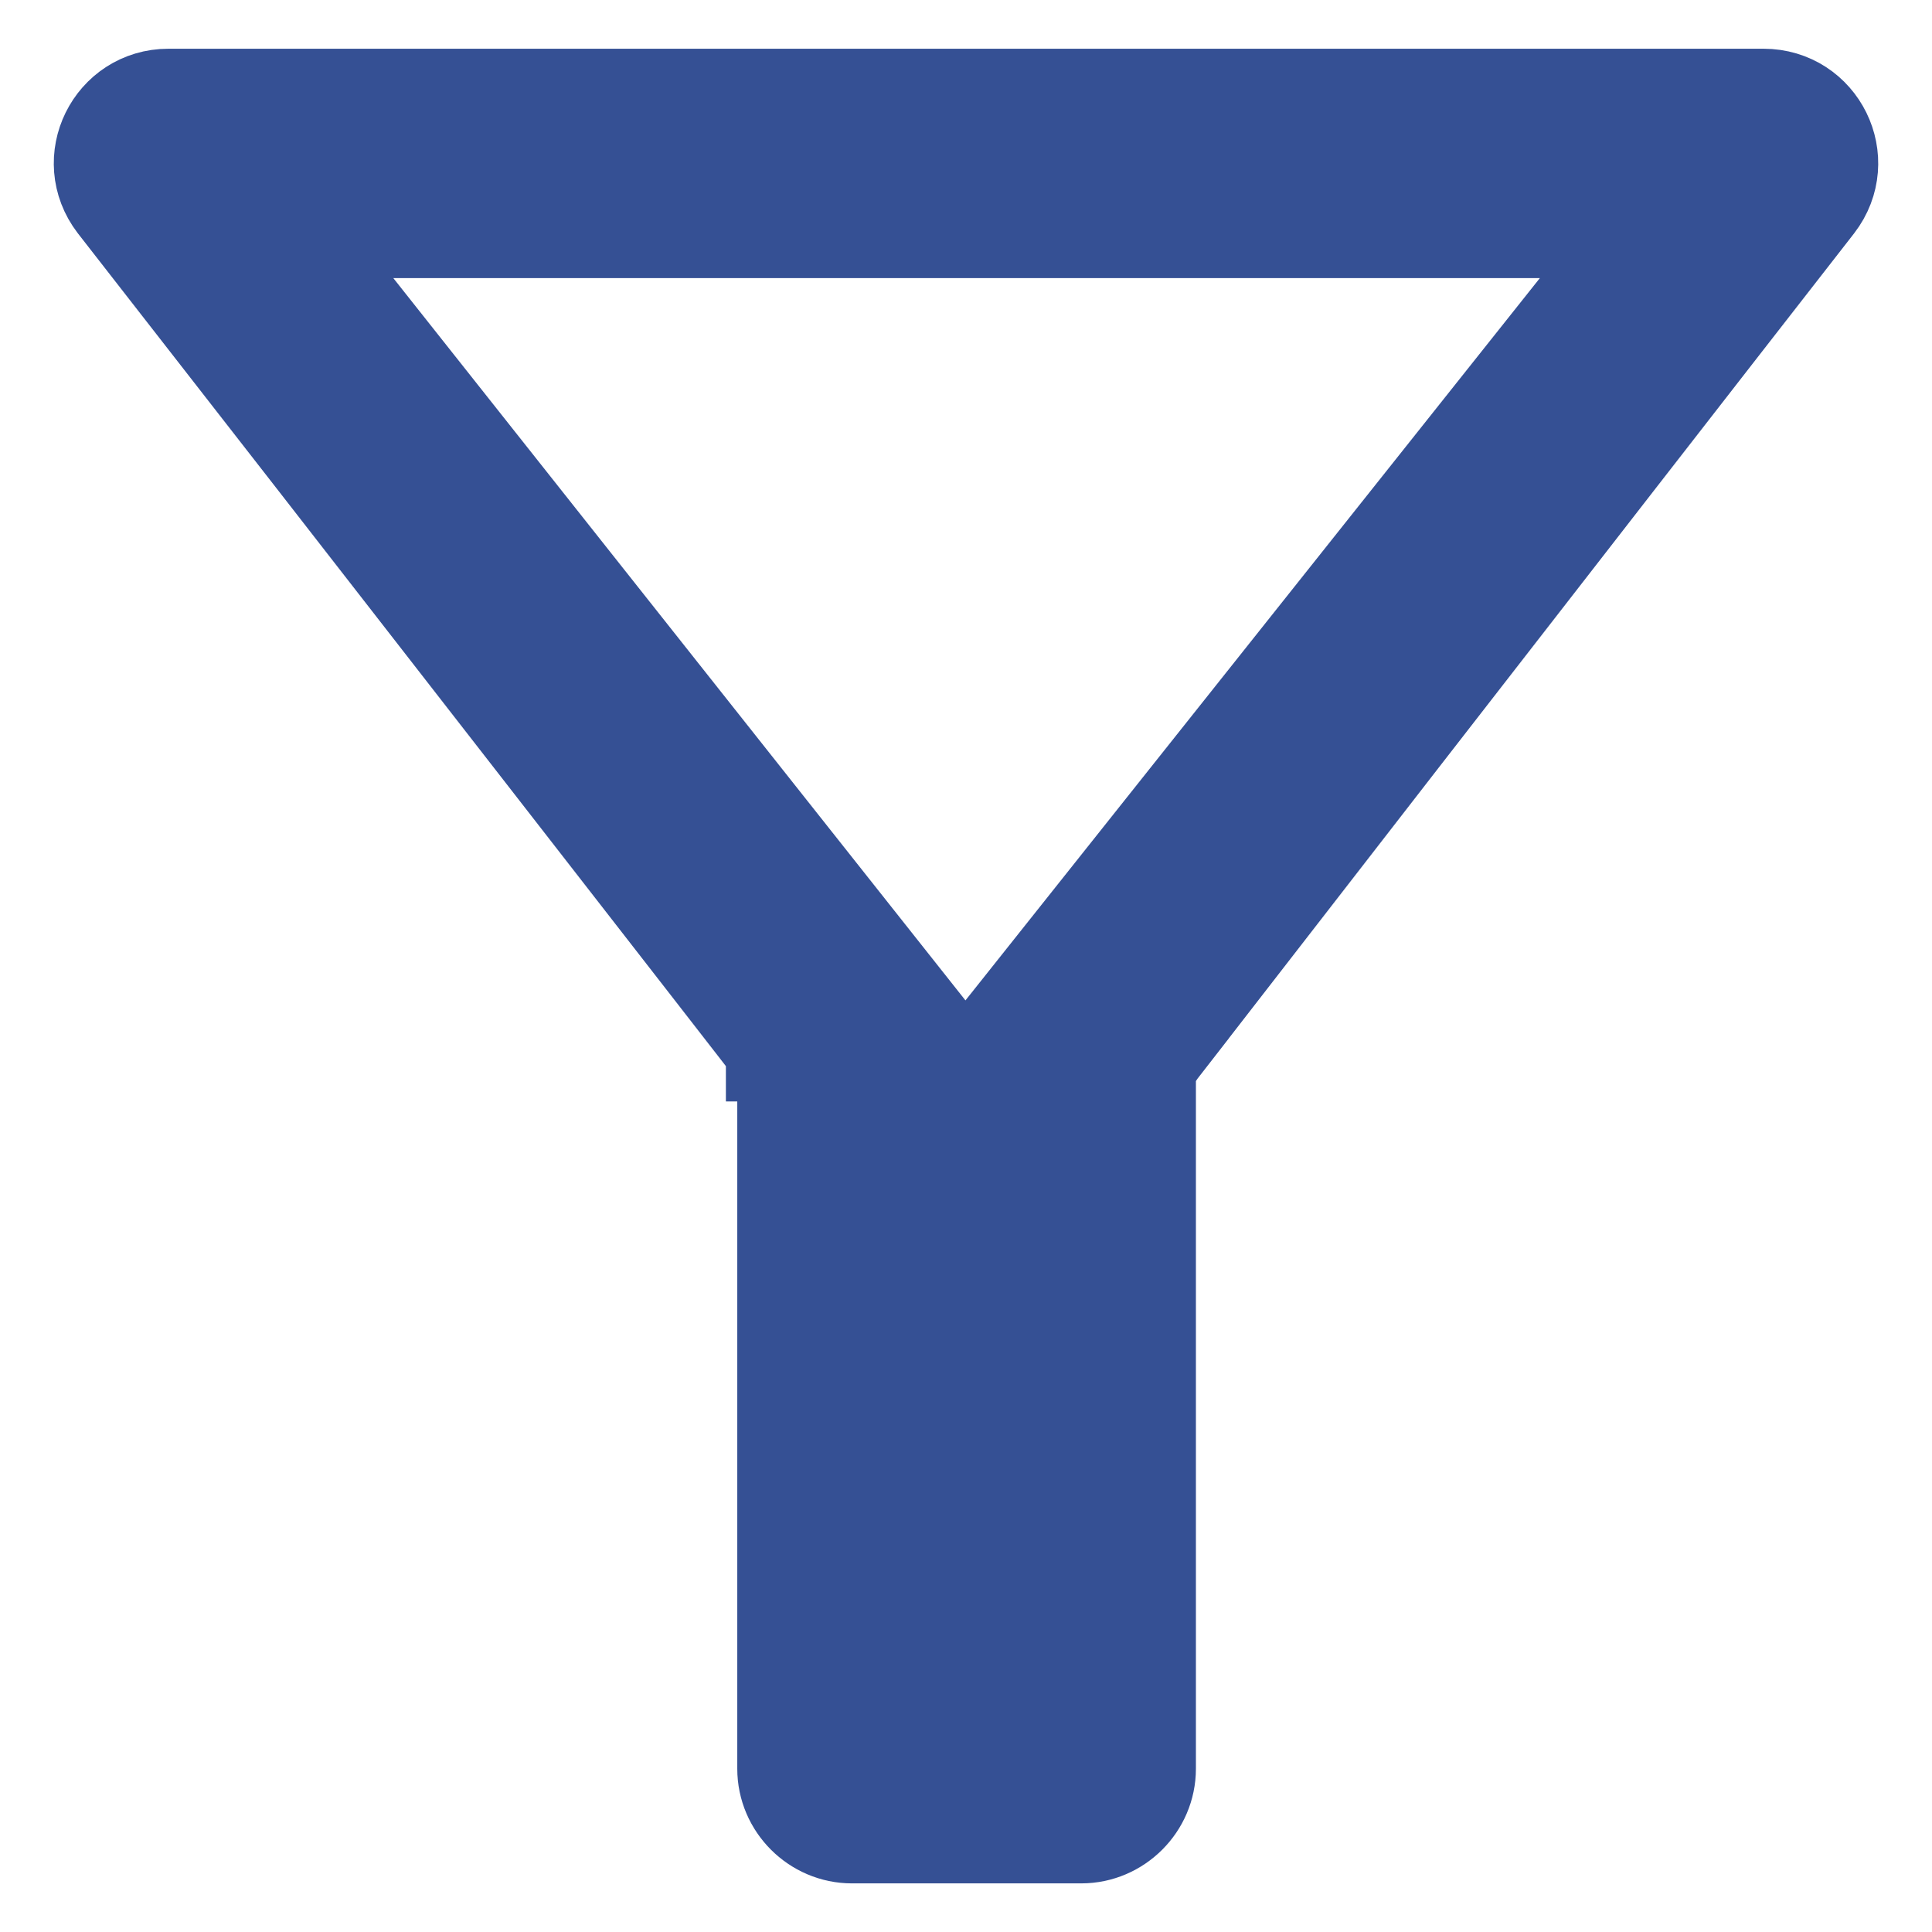<svg width="18" height="18" viewBox="0 0 18 18" fill="none" xmlns="http://www.w3.org/2000/svg">
<path d="M3.664 2.091H2.63L3.272 2.901L8.603 9.631L8.994 10.125L9.386 9.632L14.738 2.902L15.383 2.091H14.347H3.664ZM6.869 10.069L7.264 9.762L7.263 9.762L7.263 9.761L7.261 9.758L7.252 9.747L7.218 9.704L7.088 9.536L6.607 8.917C6.2 8.393 5.634 7.666 5.001 6.852C3.736 5.225 2.2 3.251 1.121 1.868C0.832 1.492 1.098 0.954 1.57 0.954H16.43C16.902 0.954 17.168 1.492 16.879 1.868C15.8 3.252 14.267 5.225 13.004 6.852C12.372 7.666 11.808 8.394 11.402 8.918L10.922 9.537L10.792 9.704L10.758 9.748L10.75 9.759L10.748 9.762L10.747 9.762L10.747 9.762L11.142 10.069L10.747 9.762L10.642 9.898V10.069V16.479C10.642 16.79 10.385 17.047 10.074 17.047H7.937C7.626 17.047 7.369 16.79 7.369 16.479V10.069V9.897L7.264 9.762L6.869 10.069Z" fill="#355094" stroke="#355094"/>
</svg>
